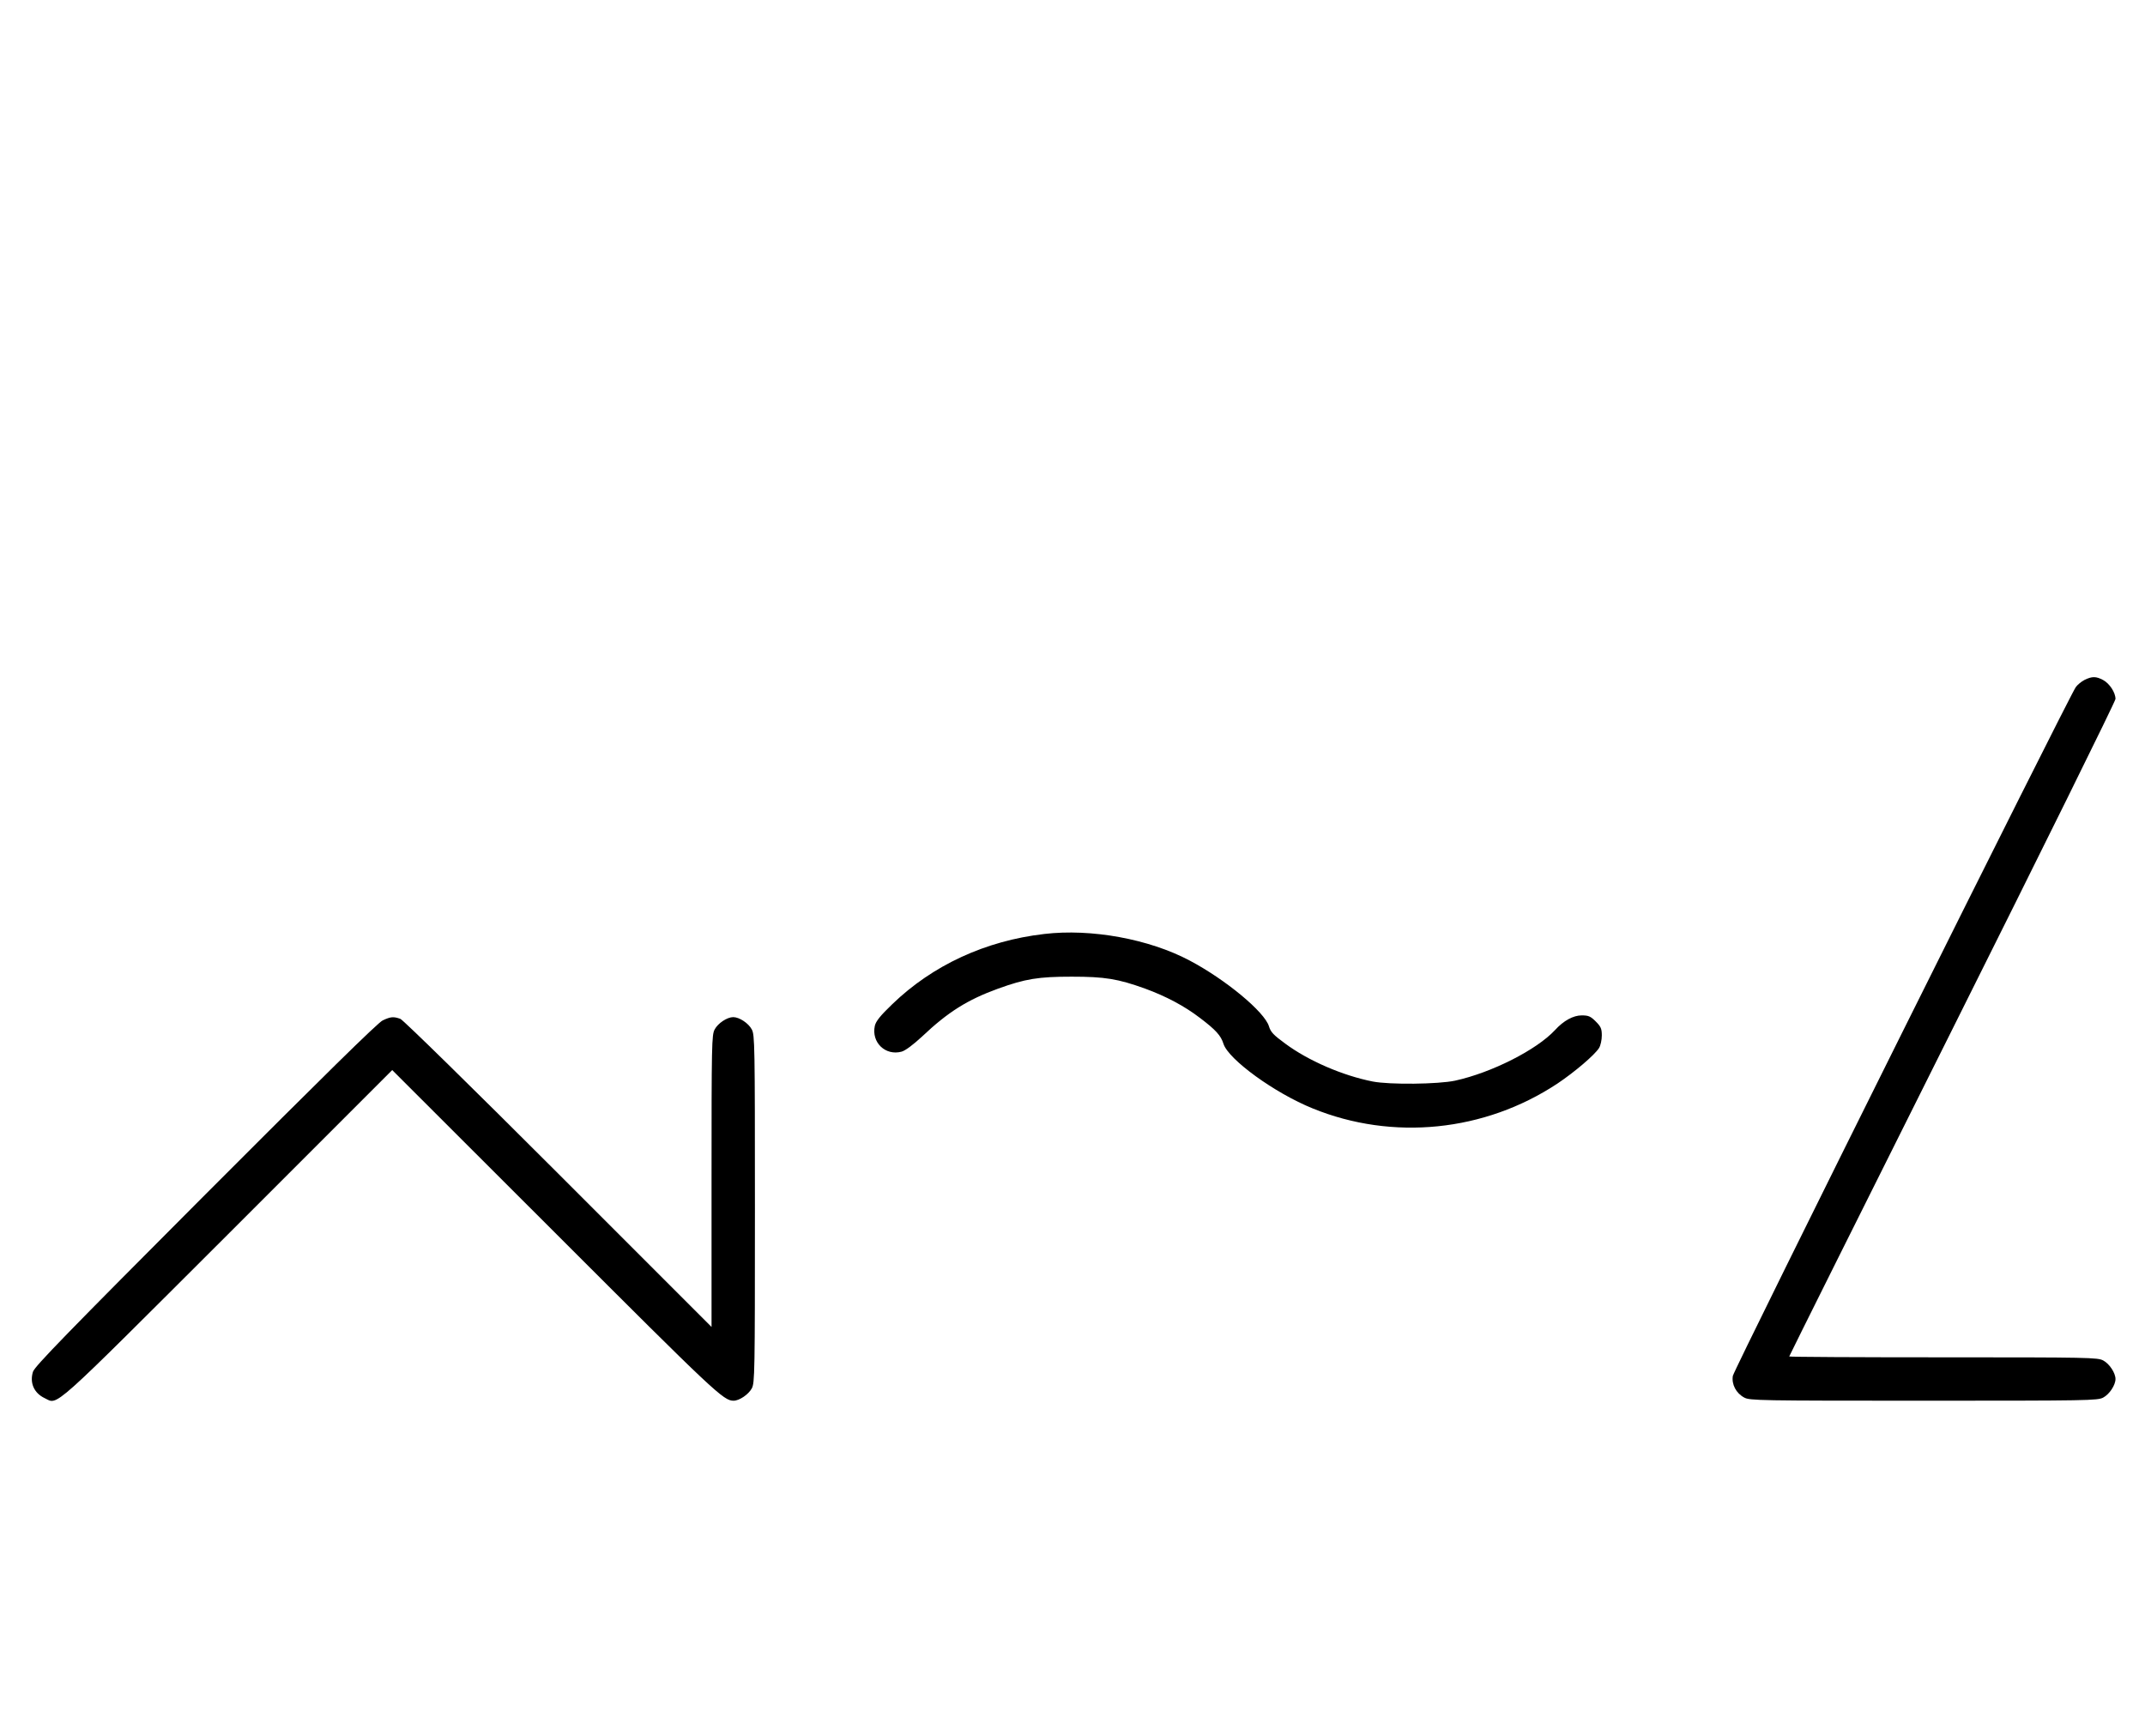 <?xml version="1.0" standalone="no"?>
<!DOCTYPE svg PUBLIC "-//W3C//DTD SVG 20010904//EN"
 "http://www.w3.org/TR/2001/REC-SVG-20010904/DTD/svg10.dtd">
<svg version="1.0" xmlns="http://www.w3.org/2000/svg"
 width="1236pt" height="1000pt" viewBox="0 0 1236 1000"
 preserveAspectRatio="xMidYMid meet">
<g transform="translate(0,1000) scale(0.1,-0.1)"
fill="#000000" stroke="none">
<path d="M12012 6083 c-18 -9 -41 -28 -51 -42 -41 -58 -1971 -3933 -1976
-3968 -8 -49 19 -100 66 -125 32 -17 84 -18 1034 -18 950 0 1002 1 1034 18 36
19 71 72 71 107 0 35 -35 88 -71 107 -32 17 -81 18 -921 18 -489 0 -888 2
-888 5 0 3 423 851 940 1885 517 1034 940 1890 940 1903 0 37 -34 89 -71 109
-41 22 -64 22 -107 1z"/>
<path d="M6017 4619 c-338 -39 -643 -180 -875 -404 -70 -67 -95 -99 -101 -125
-21 -96 61 -174 154 -149 22 6 66 39 118 87 150 142 262 212 438 276 158 57
233 69 424 69 191 0 266 -12 424 -69 120 -44 226 -100 316 -169 91 -69 120
-101 135 -149 29 -90 294 -283 514 -372 461 -188 991 -134 1410 143 100 67
215 165 240 205 9 14 16 47 16 72 0 39 -5 51 -35 81 -30 30 -42 35 -81 35 -48
0 -104 -30 -154 -85 -106 -114 -365 -245 -575 -291 -98 -21 -377 -24 -475 -5
-173 34 -372 120 -505 219 -67 49 -83 66 -93 99 -25 83 -249 269 -457 379
-234 124 -567 185 -838 153z"/>
<path d="M2205 4121 c-28 -13 -345 -325 -1021 -1002 -792 -794 -984 -991 -994
-1022 -20 -64 6 -123 67 -152 80 -38 18 -93 1056 943 l947 947 938 -937 c923
-923 971 -968 1029 -968 33 0 86 36 105 71 17 32 18 84 18 1034 0 950 -1 1002
-18 1034 -19 36 -72 71 -107 71 -35 0 -88 -35 -107 -71 -17 -32 -18 -79 -18
-874 l0 -840 -882 882 c-497 497 -895 887 -911 893 -39 14 -56 13 -102 -9z"/>
</g>
</svg>
